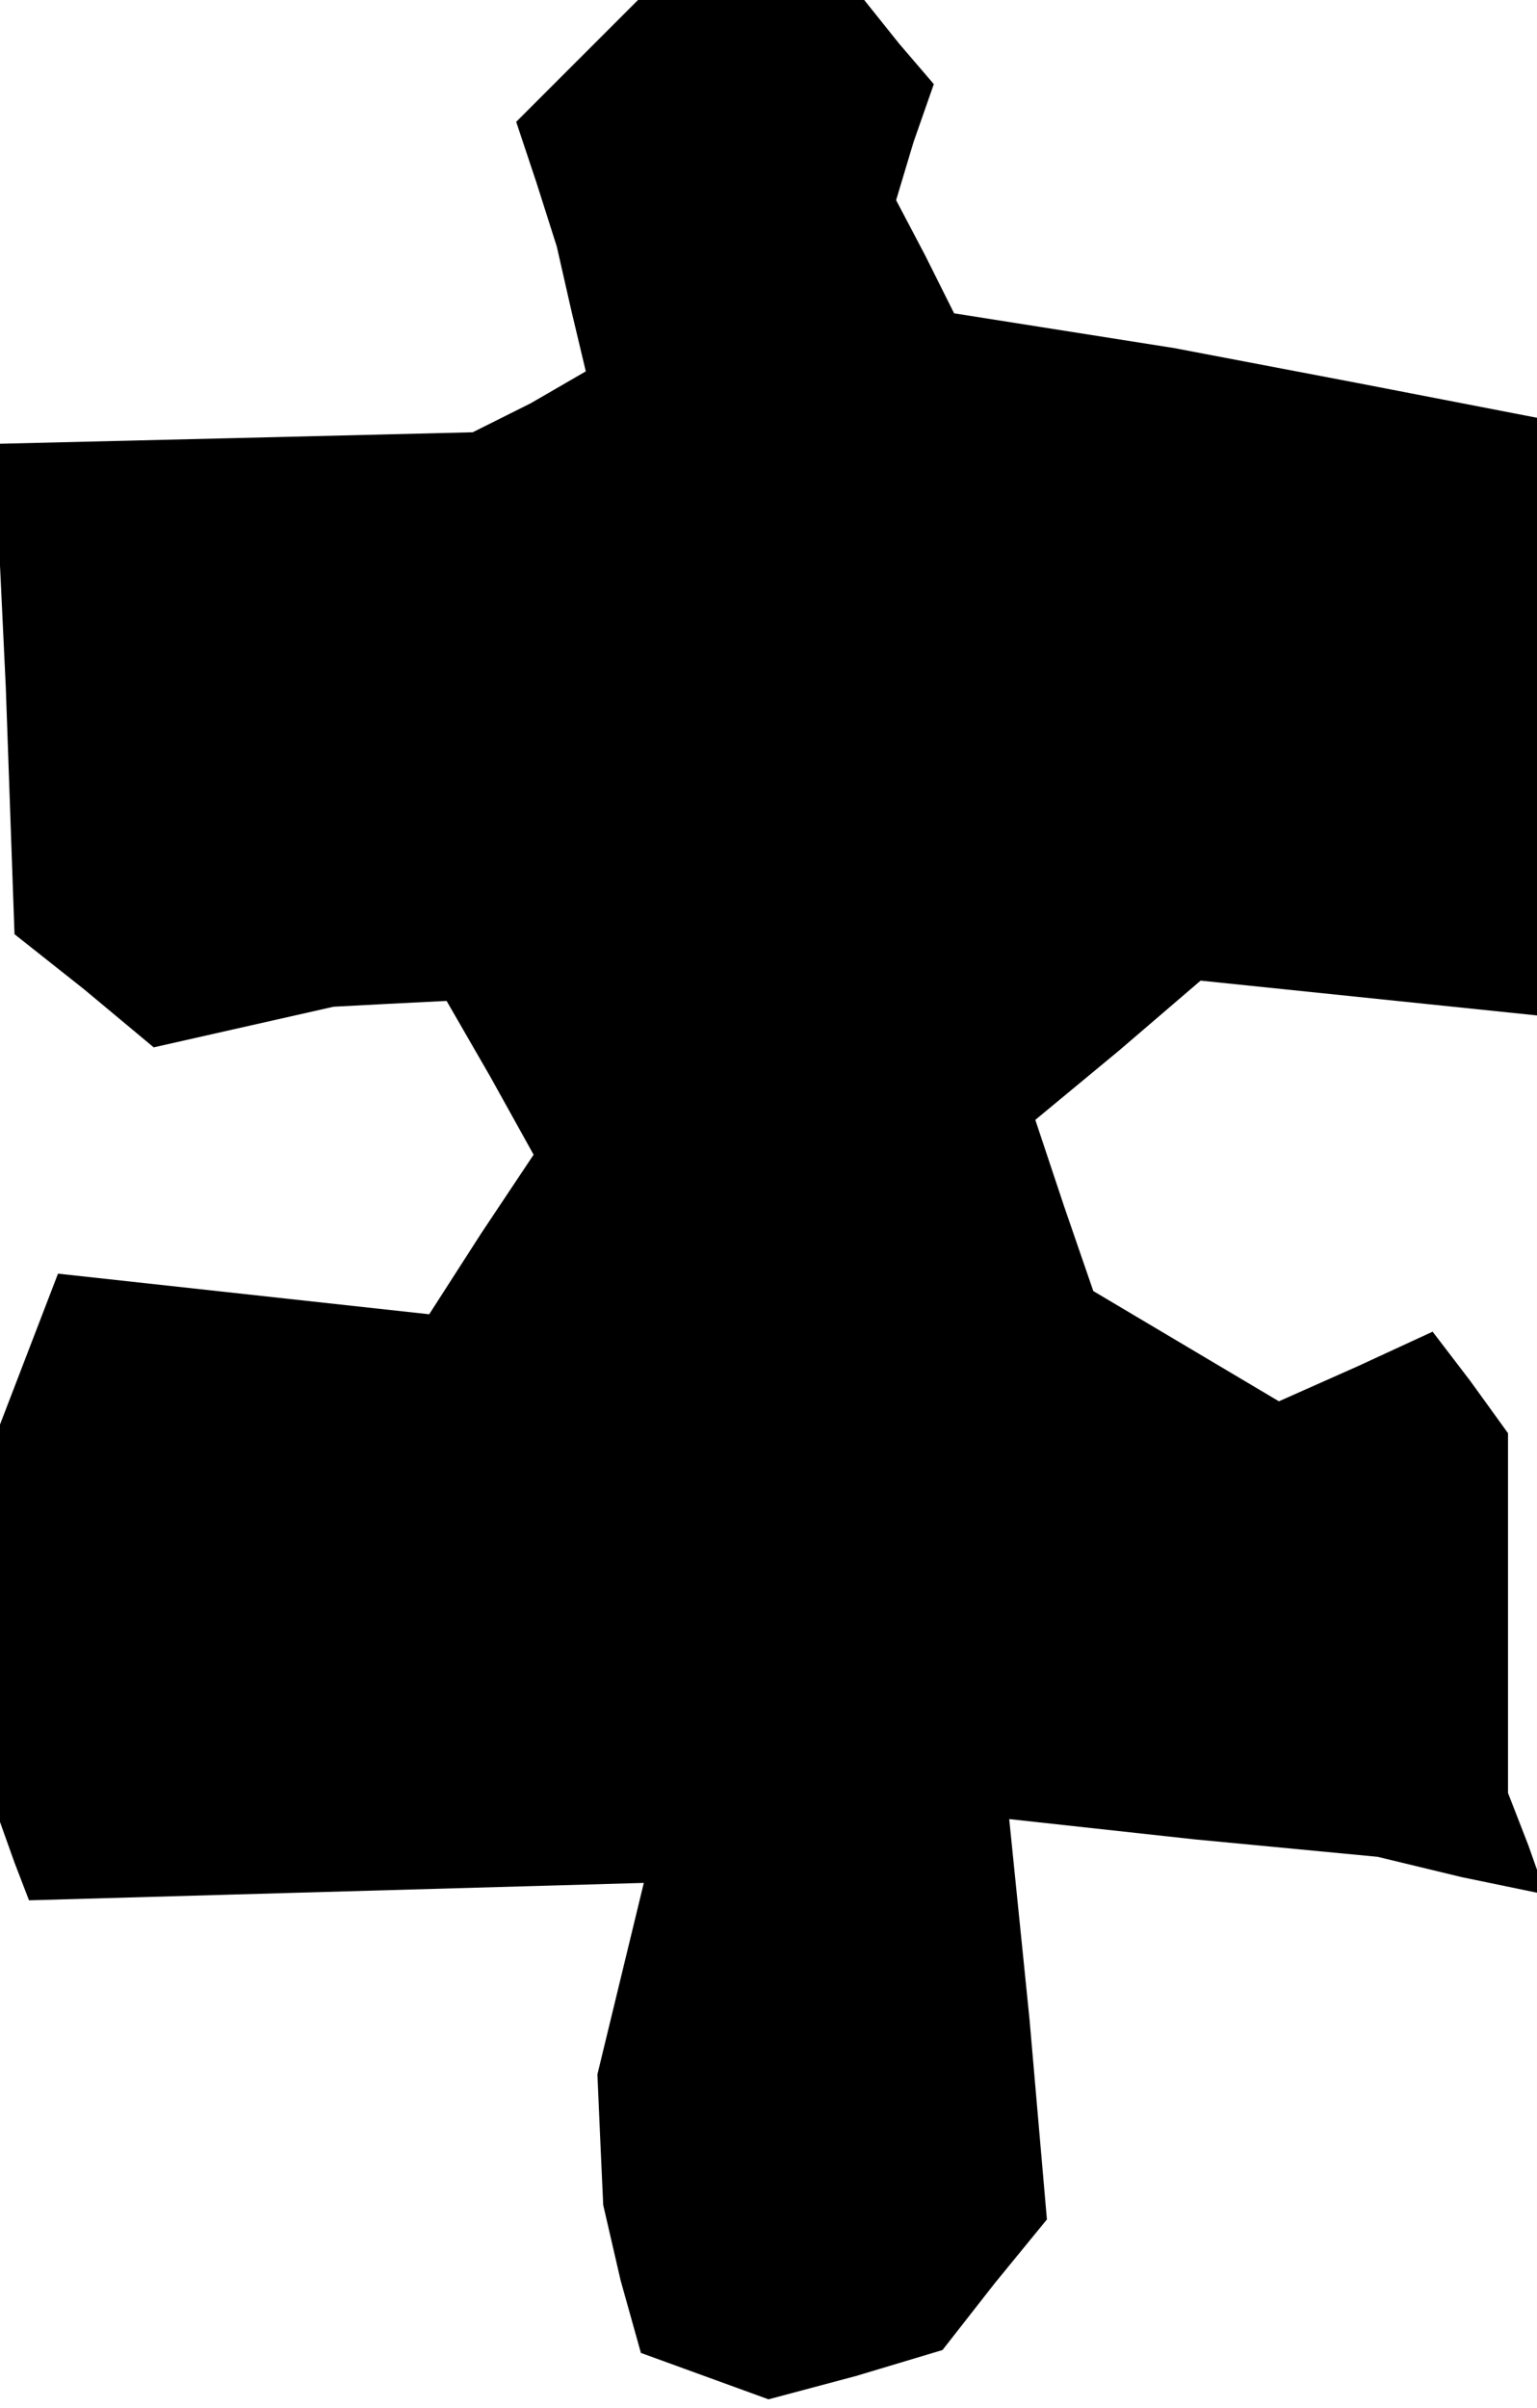 <?xml version="1.0" standalone="no"?>
<!DOCTYPE svg PUBLIC "-//W3C//DTD SVG 20010904//EN"
 "http://www.w3.org/TR/2001/REC-SVG-20010904/DTD/svg10.dtd">
<svg version="1.0" xmlns="http://www.w3.org/2000/svg"
 width="53pt" height="83pt" viewBox="0 0 53 83"
 preserveAspectRatio="xMidYMid meet">
<g transform="translate(0,83) scale(0.1,-0.1)"
fill="#000000" stroke="none">
<path d="M199 809 l-21 -21 7 -21 7 -22 5 -22 5 -21 -19 -11 -20 -10 -82 -2
-83 -2 4 -84 3 -85 24 -19 24 -20 31 7 31 7 19 1 20 1 15 -26 15 -27 -18 -27
-18 -28 -64 7 -64 7 -10 -26 -10 -26 0 -69 0 -68 5 -14 5 -13 106 3 106 3 -8
-33 -8 -33 1 -23 1 -22 6 -26 7 -25 22 -8 22 -8 30 8 30 9 18 23 18 22 -6 69
-7 69 64 -7 63 -6 29 -7 29 -6 -6 17 -7 18 0 62 0 62 -13 18 -13 17 -26 -12
-27 -12 -32 19 -32 19 -10 29 -10 30 29 24 28 24 58 -6 58 -6 0 103 0 103 -62
12 -63 12 -38 6 -38 6 -10 20 -10 19 6 20 7 20 -12 14 -12 15 -39 0 -39 0 -21
-21z"/>
</g>
</svg>
